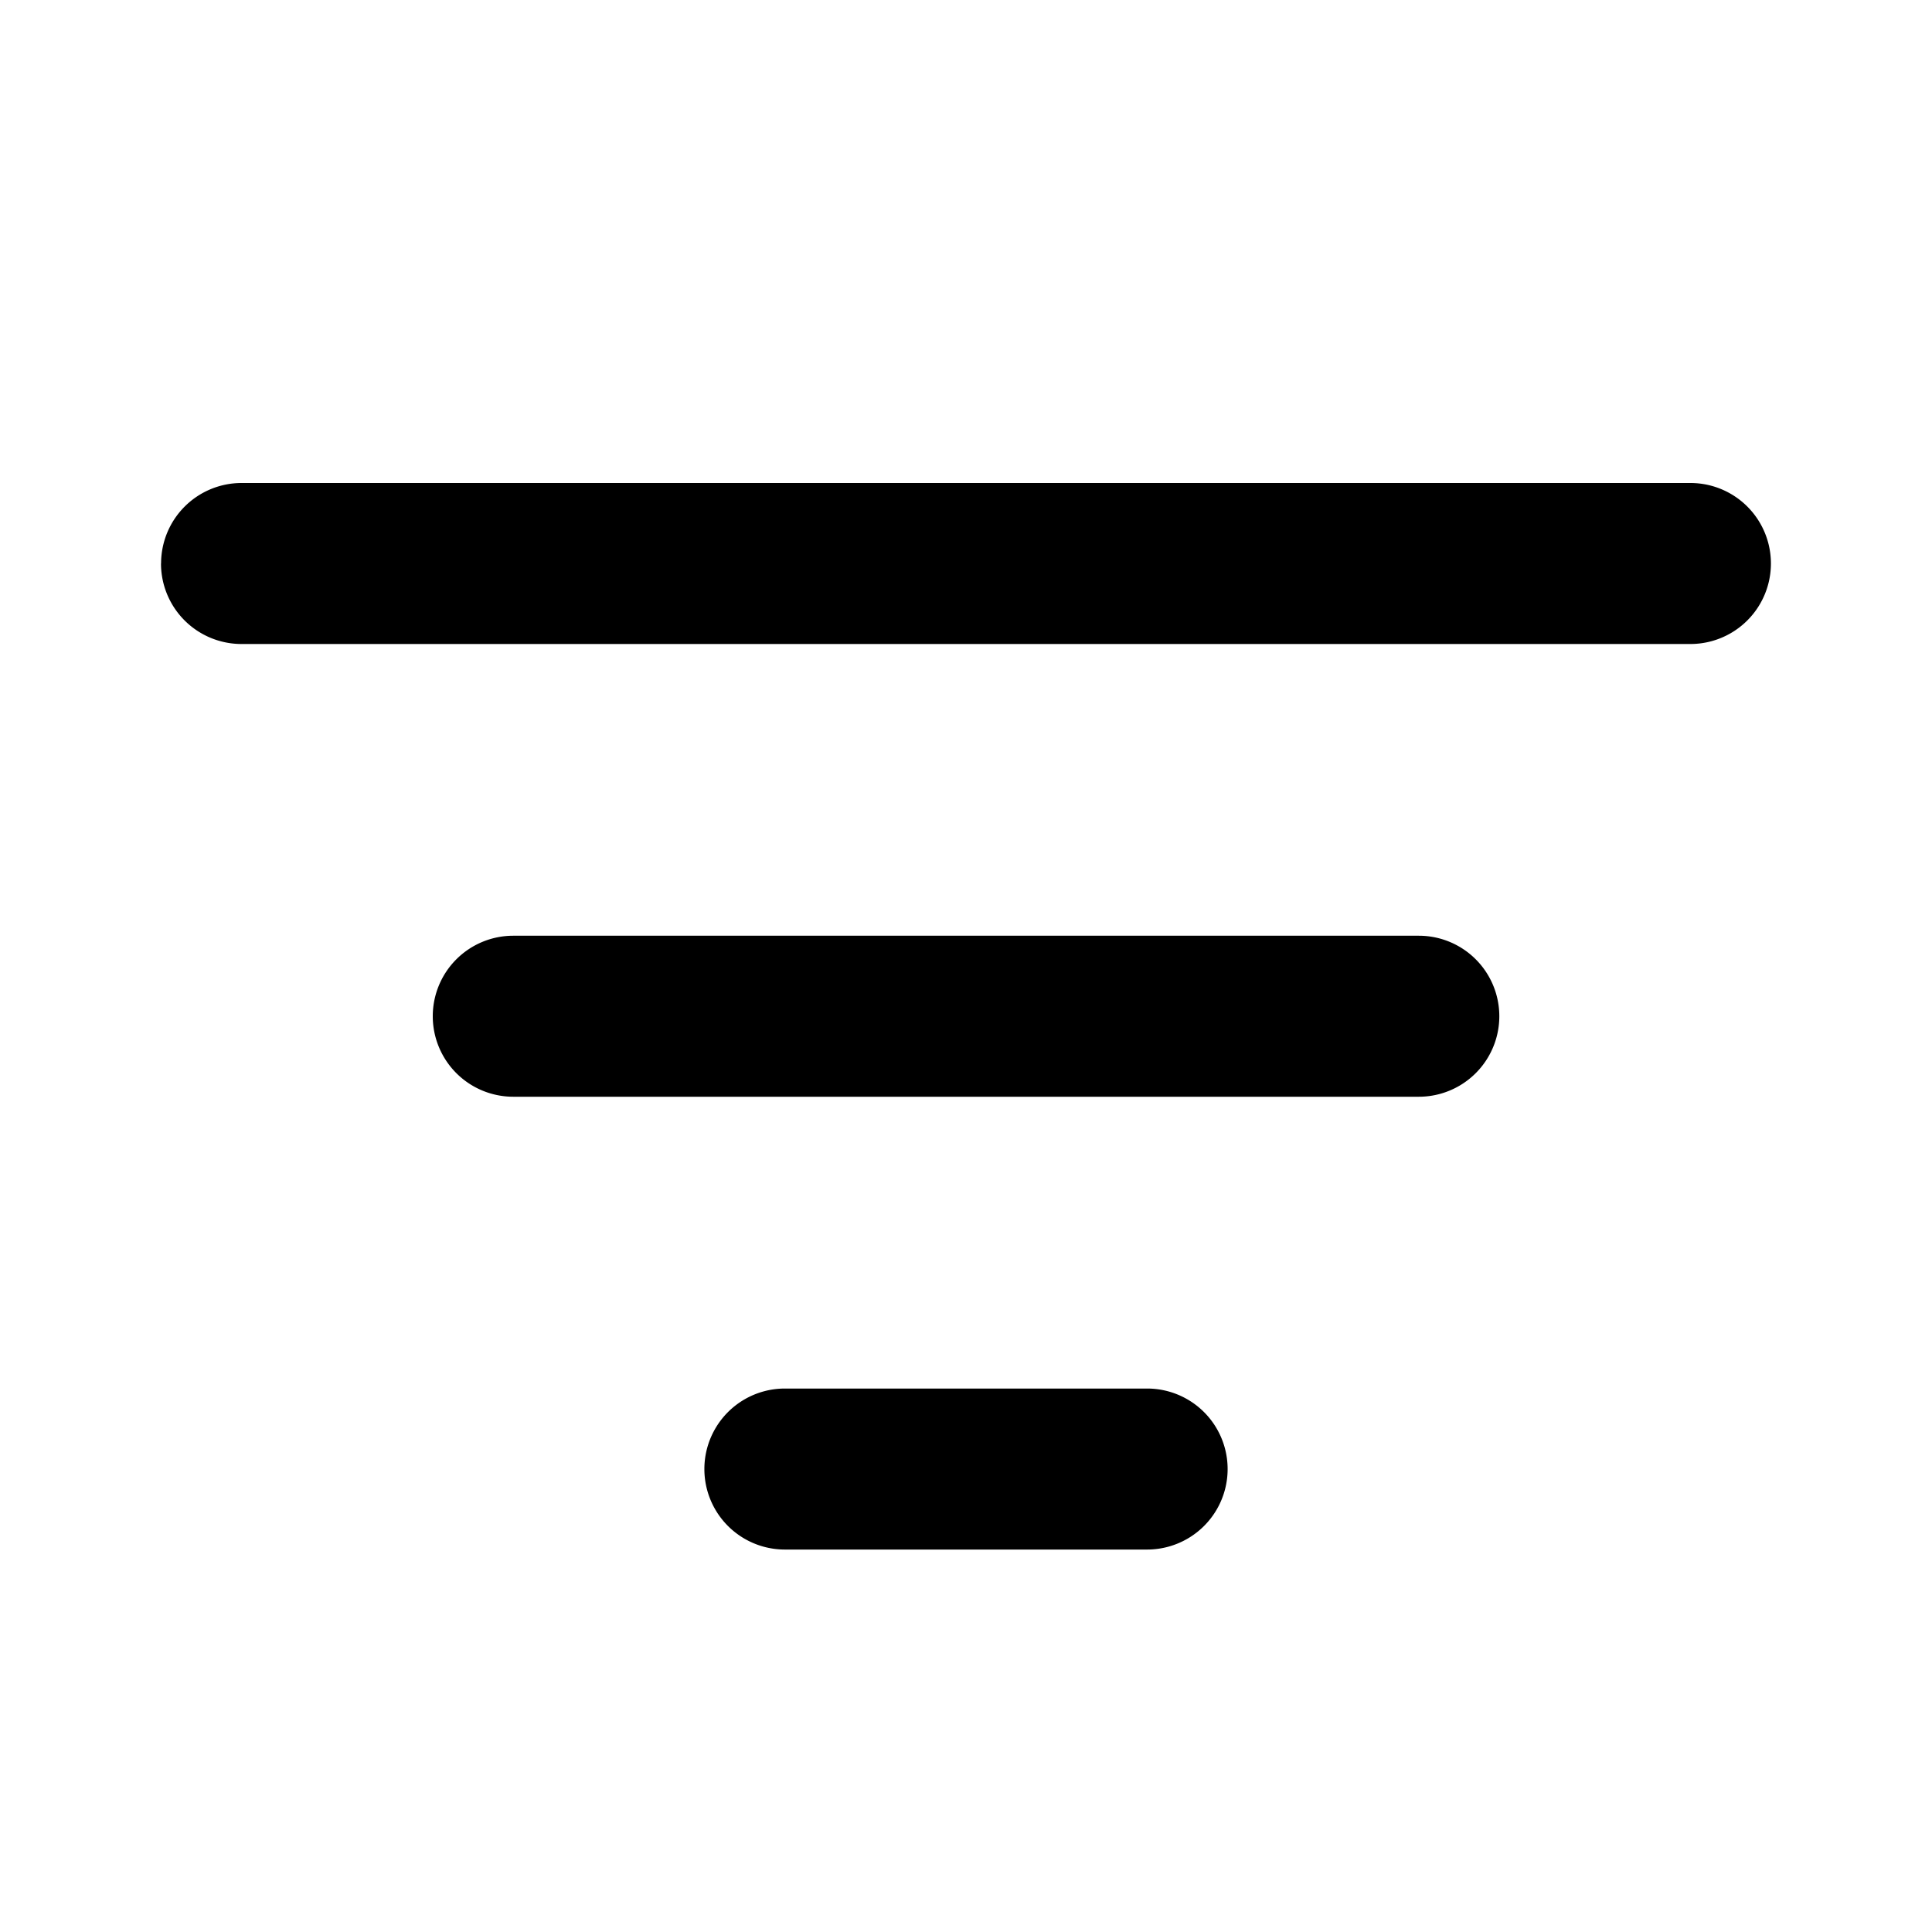 <svg xmlns="http://www.w3.org/2000/svg" viewBox="0 0 24 24" fill="currentColor">
  <path _ngcontent-ng-c1909134112="" style="color: inherit" d="M2.001 7a1 1 0 0 1 1-1h17.998a1 1 0 1 1 0 2H3a1 1 0 0 1-1-1Zm3.375 5.624a1 1 0 0 1 1-1h11.249a1 1 0 1 1 0 2H6.376a1 1 0 0 1-1-1Zm4.374 4.625a1 1 0 1 0 0 2h4.5a1 1 0 1 0 0-2h-4.5Z" />
</svg>